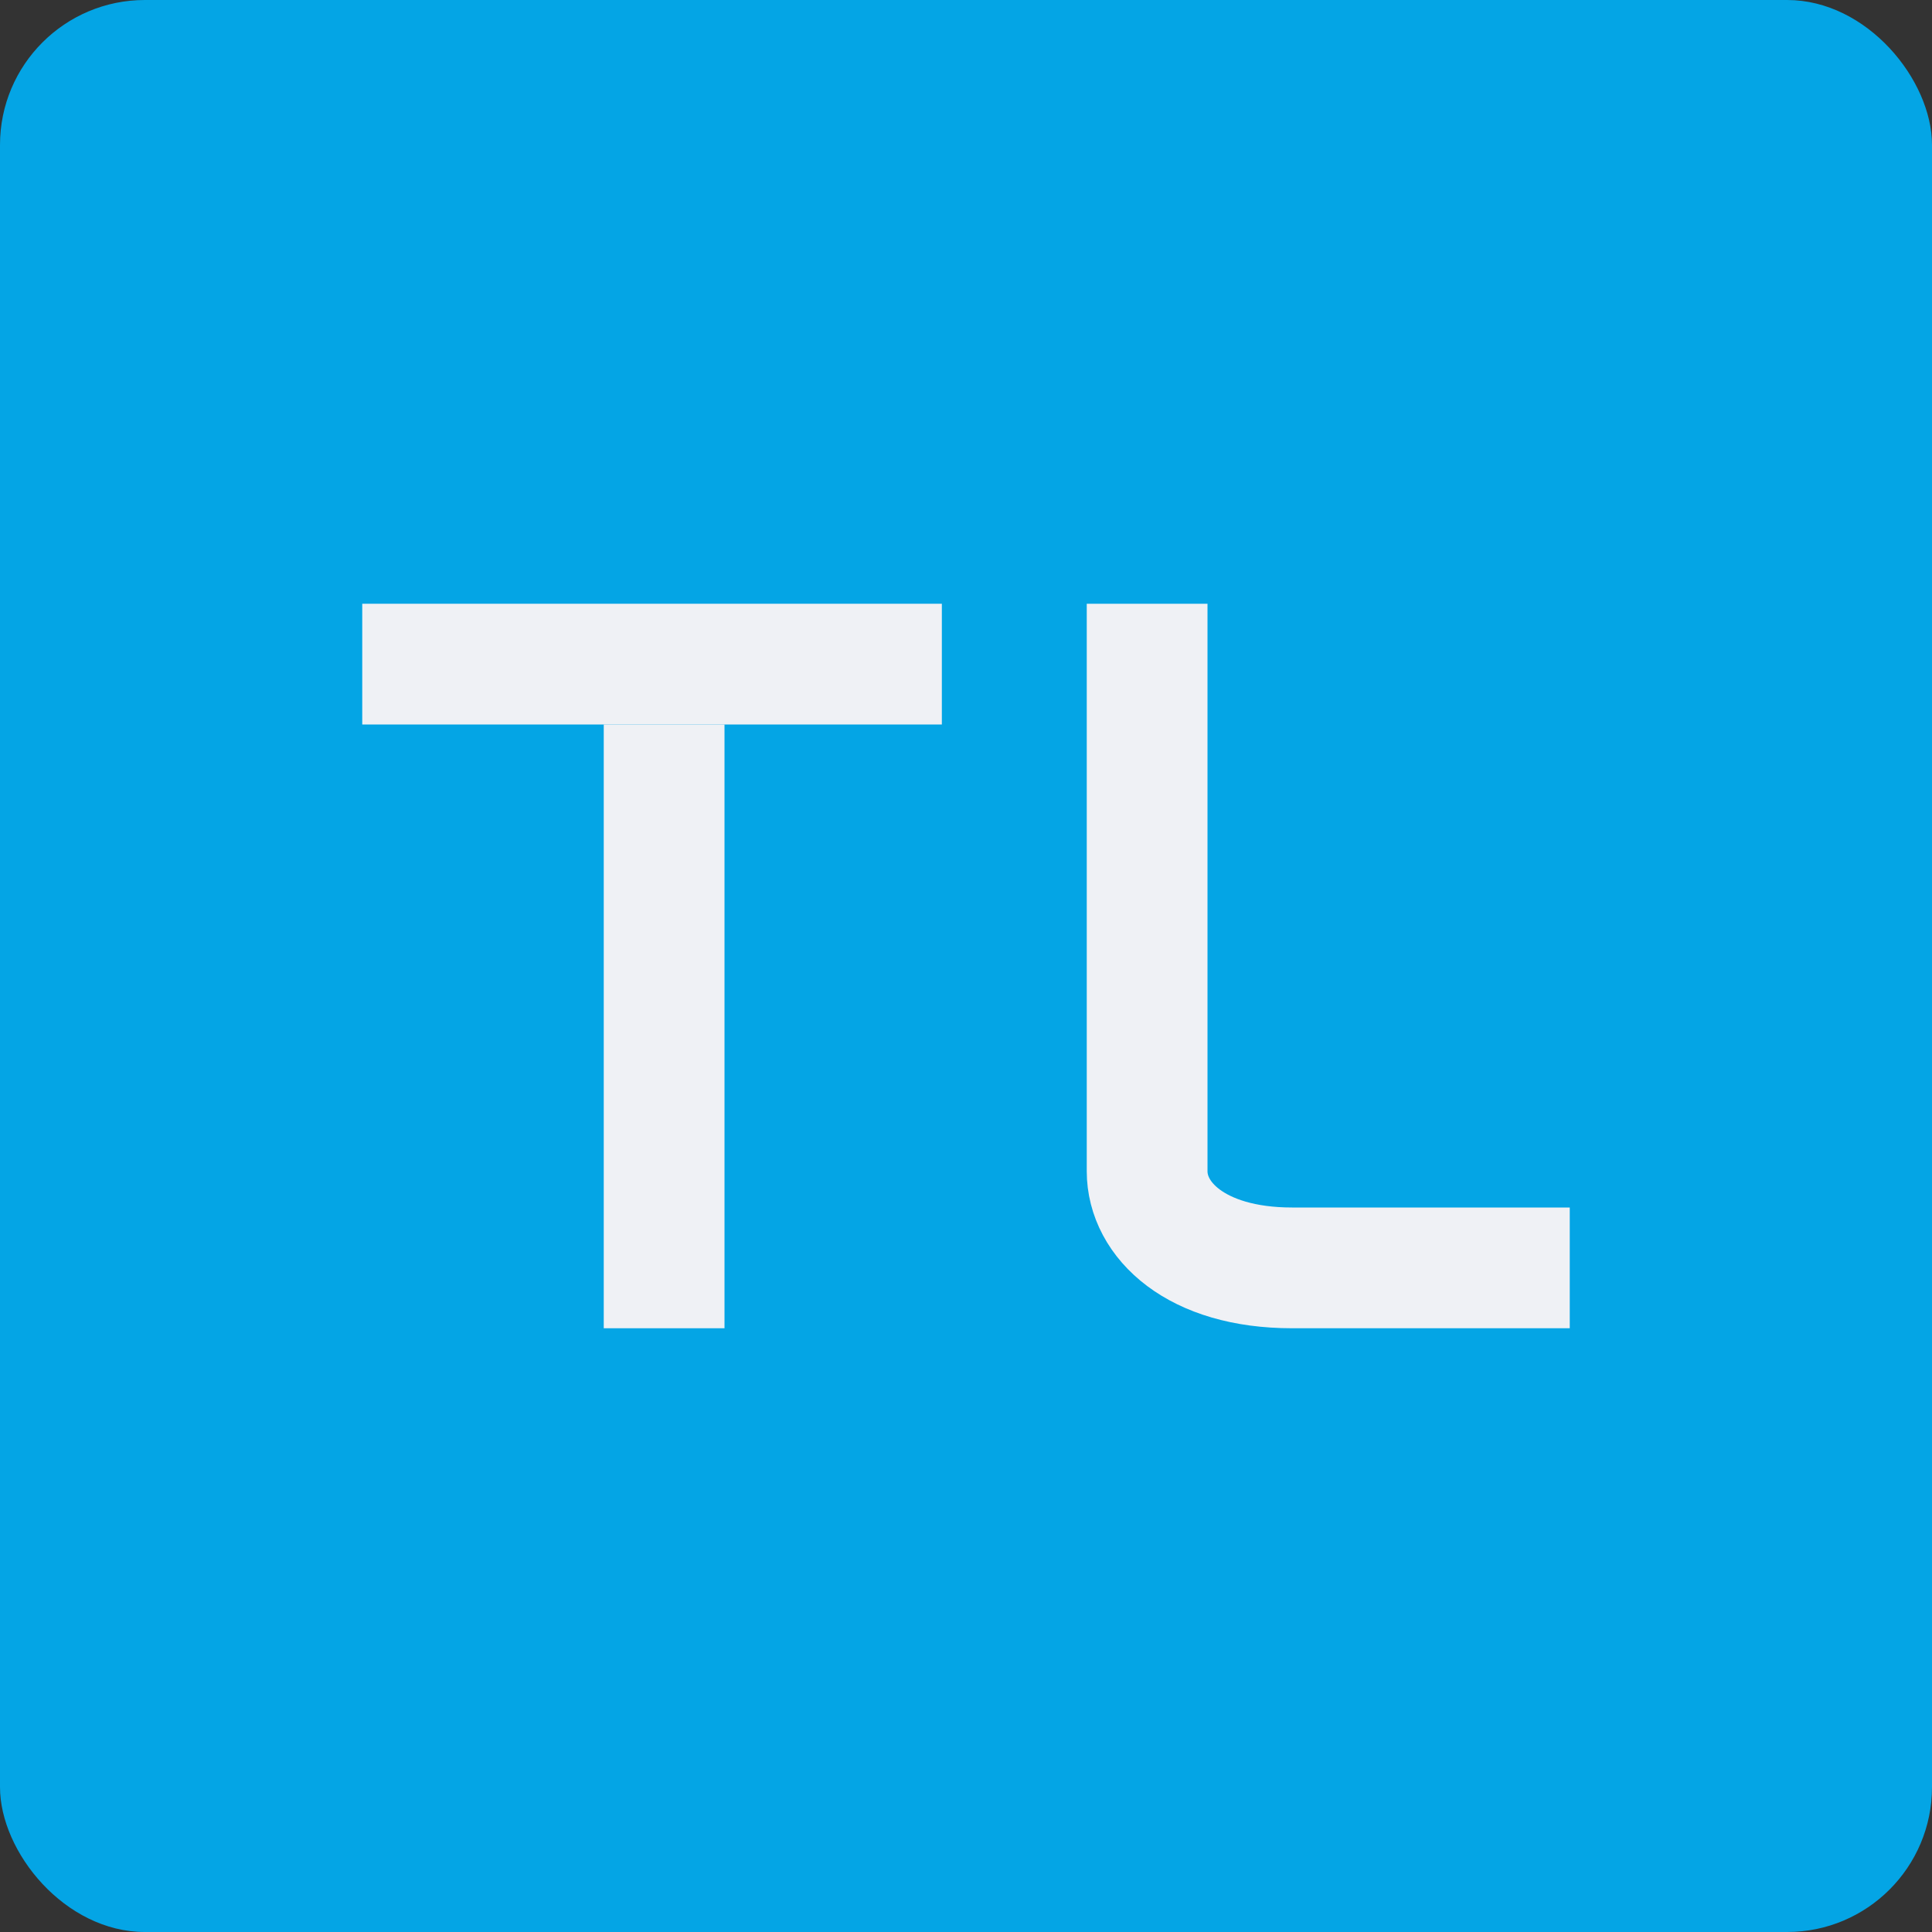 <svg xmlns="http://www.w3.org/2000/svg" width="16" height="16" version="1.1">
 <rect width="100%" height="100%" fill="#333333" stroke="none"/>
 <rect style="fill:#04a5e5" width="16" height="16" x="0" y="0" ry="1.2"/>
 <rect style="fill:#eff1f5" width="4.8" height="1" x="3" y="5"/>
 <rect style="fill:#eff1f5" width="5" height="1" x="6" y="-6" transform="rotate(90)"/>
 <path style="fill:none;stroke:#eff1f5" d="m 9.5,5 v 4.7 c 0,0.4 0.4,0.8 1.2,0.8 H 13"/>
</svg>
